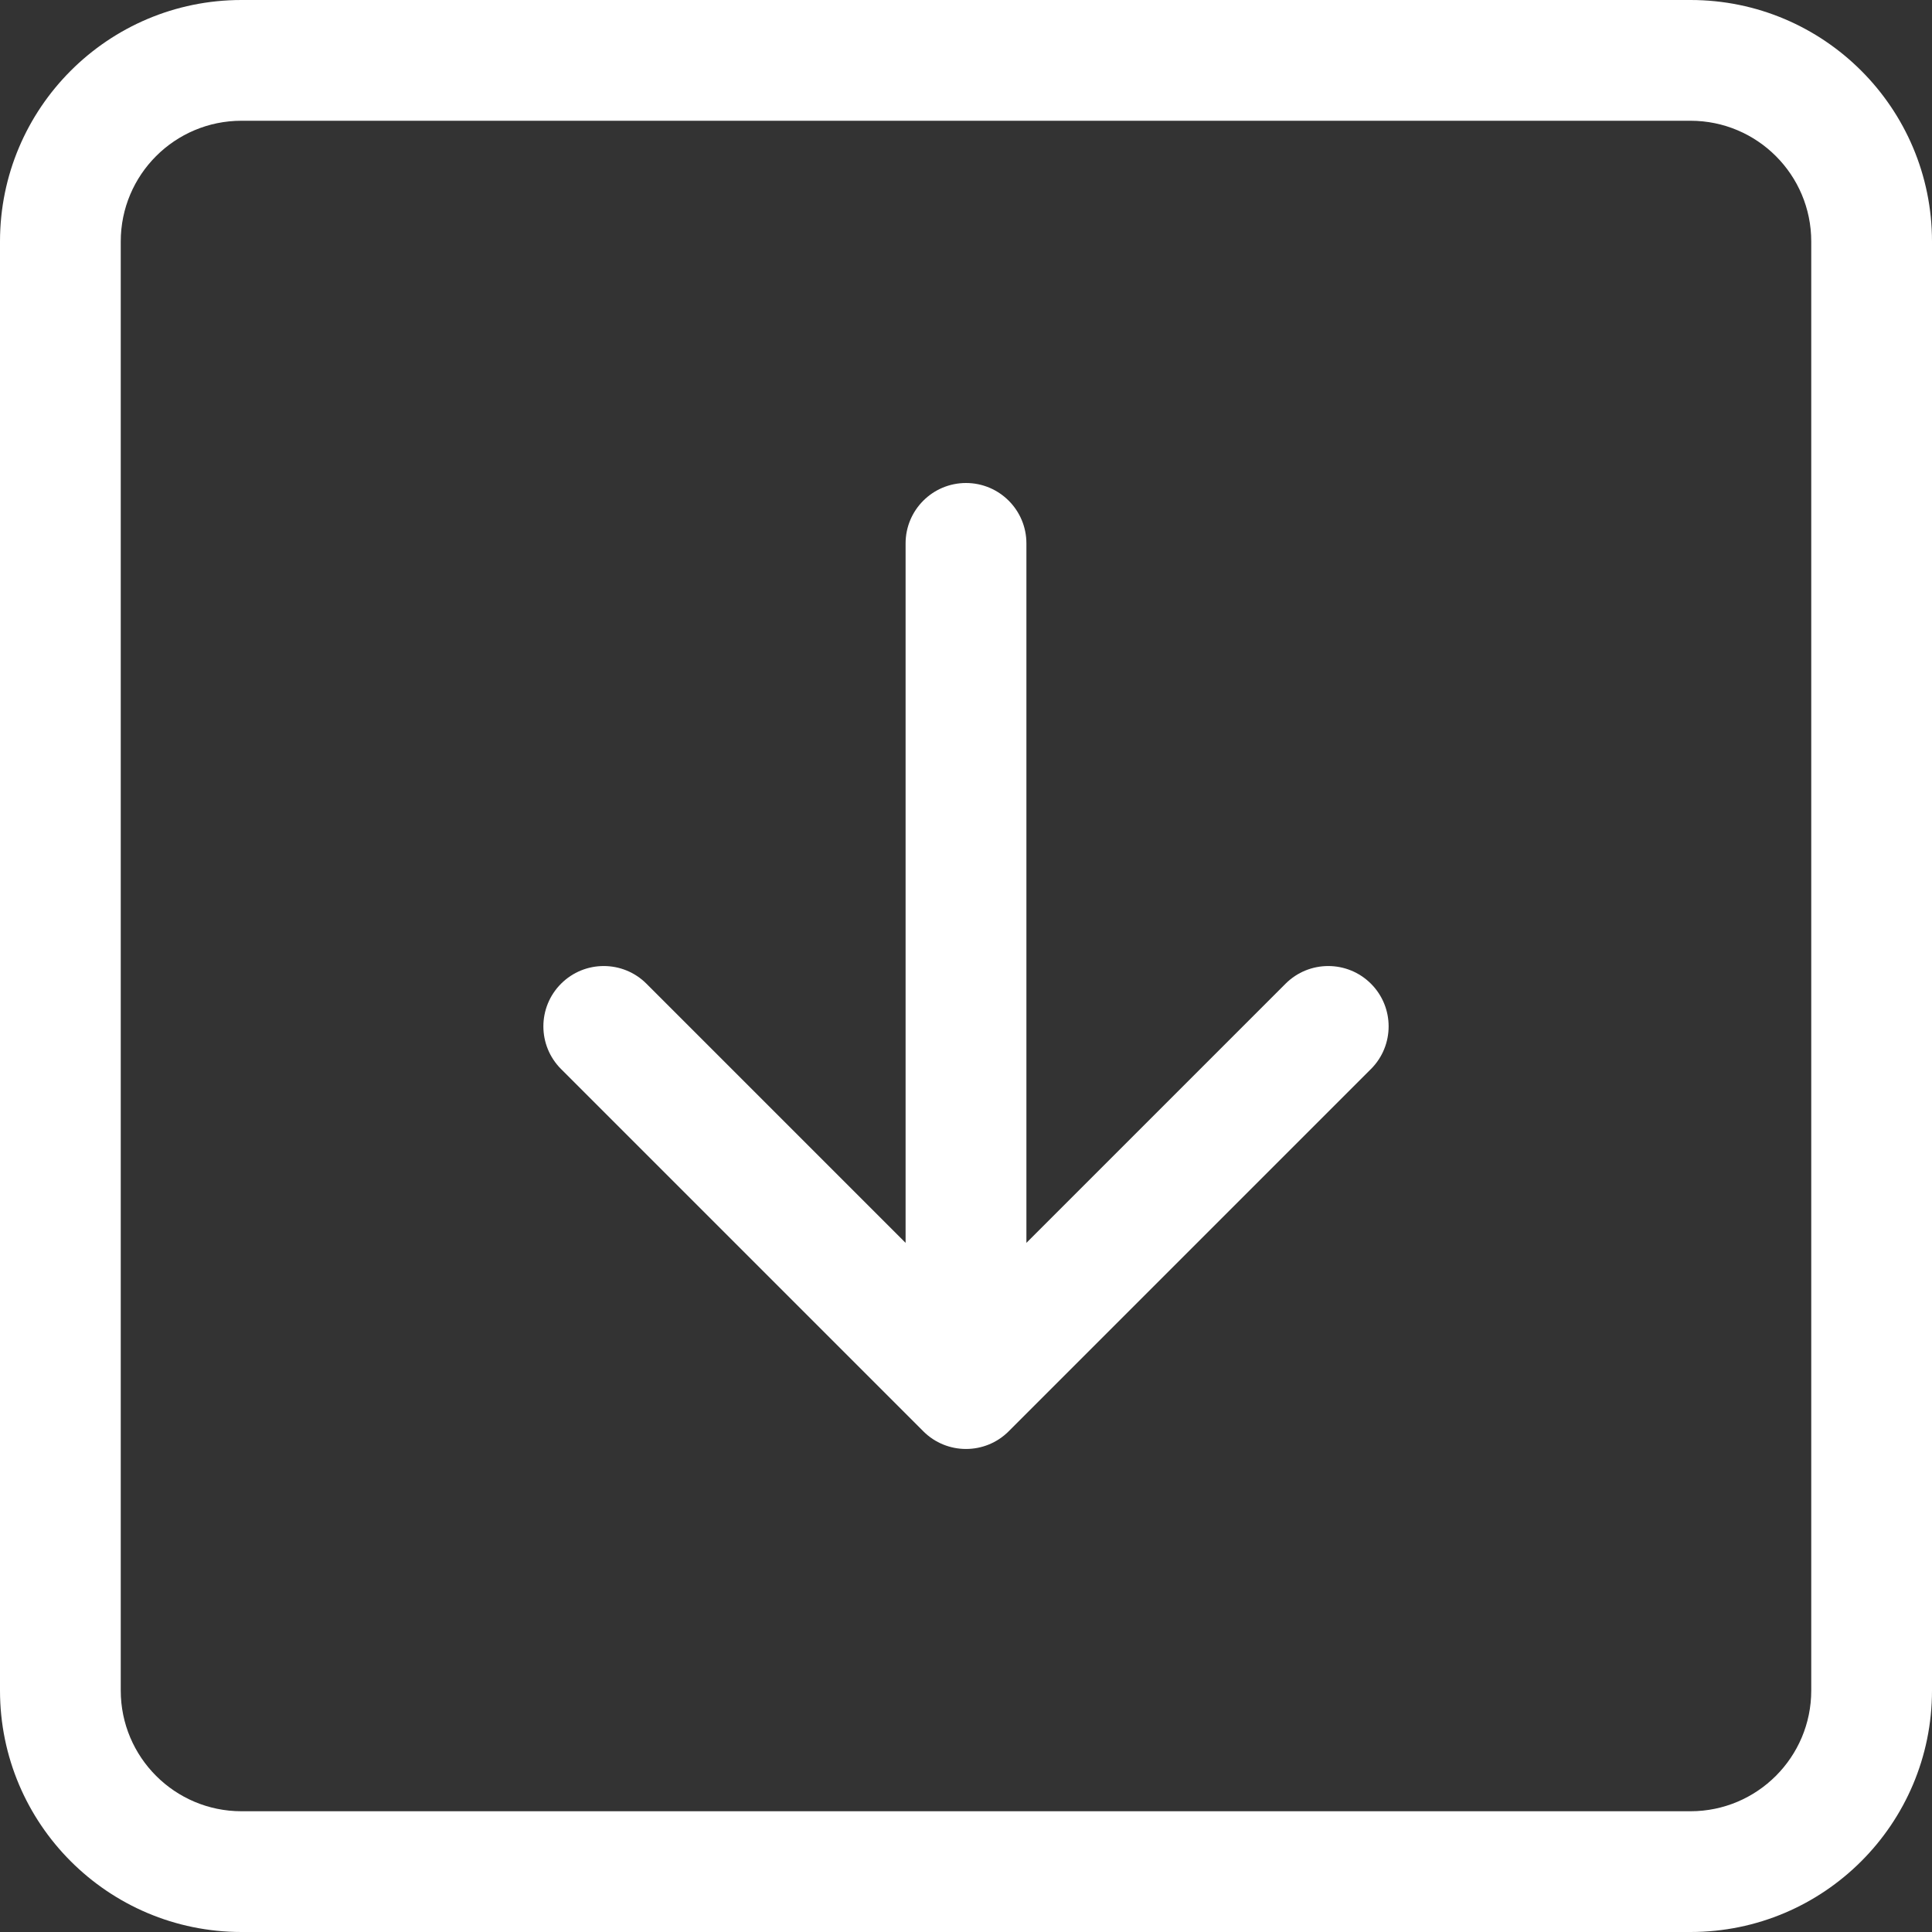 <svg width="30" height="30" viewBox="0 0 30 30" fill="none" xmlns="http://www.w3.org/2000/svg">
<rect x="0" y="0" width="30" height="30" fill="#333333" stroke="none"/>
<path fill-rule="evenodd" clip-rule="evenodd" d="M28.125 3.75C28.125 2.714 27.285 1.875 26.25 1.875H3.75C2.714 1.875 1.875 2.714 1.875 3.75V26.25C1.875 27.285 2.714 28.125 3.75 28.125H26.25C27.285 28.125 28.125 27.285 28.125 26.25V3.75ZM0 3.75C0 1.679 1.679 0 3.75 0H26.25C28.321 0 30 1.679 30 3.75V26.25C30 28.321 28.321 30 26.25 30H3.75C1.679 30 0 28.321 0 26.25V3.75ZM15.938 8.438C15.938 7.92 15.518 7.5 15 7.5C14.482 7.5 14.062 7.92 14.062 8.438V19.299L10.038 15.275C9.672 14.909 9.078 14.909 8.712 15.275C8.346 15.641 8.346 16.234 8.712 16.6L14.337 22.225C14.703 22.591 15.297 22.591 15.663 22.225L21.288 16.6C21.654 16.234 21.654 15.641 21.288 15.275C20.922 14.909 20.328 14.909 19.962 15.275L15.938 19.299V8.438Z" fill="white"/>
</svg>
